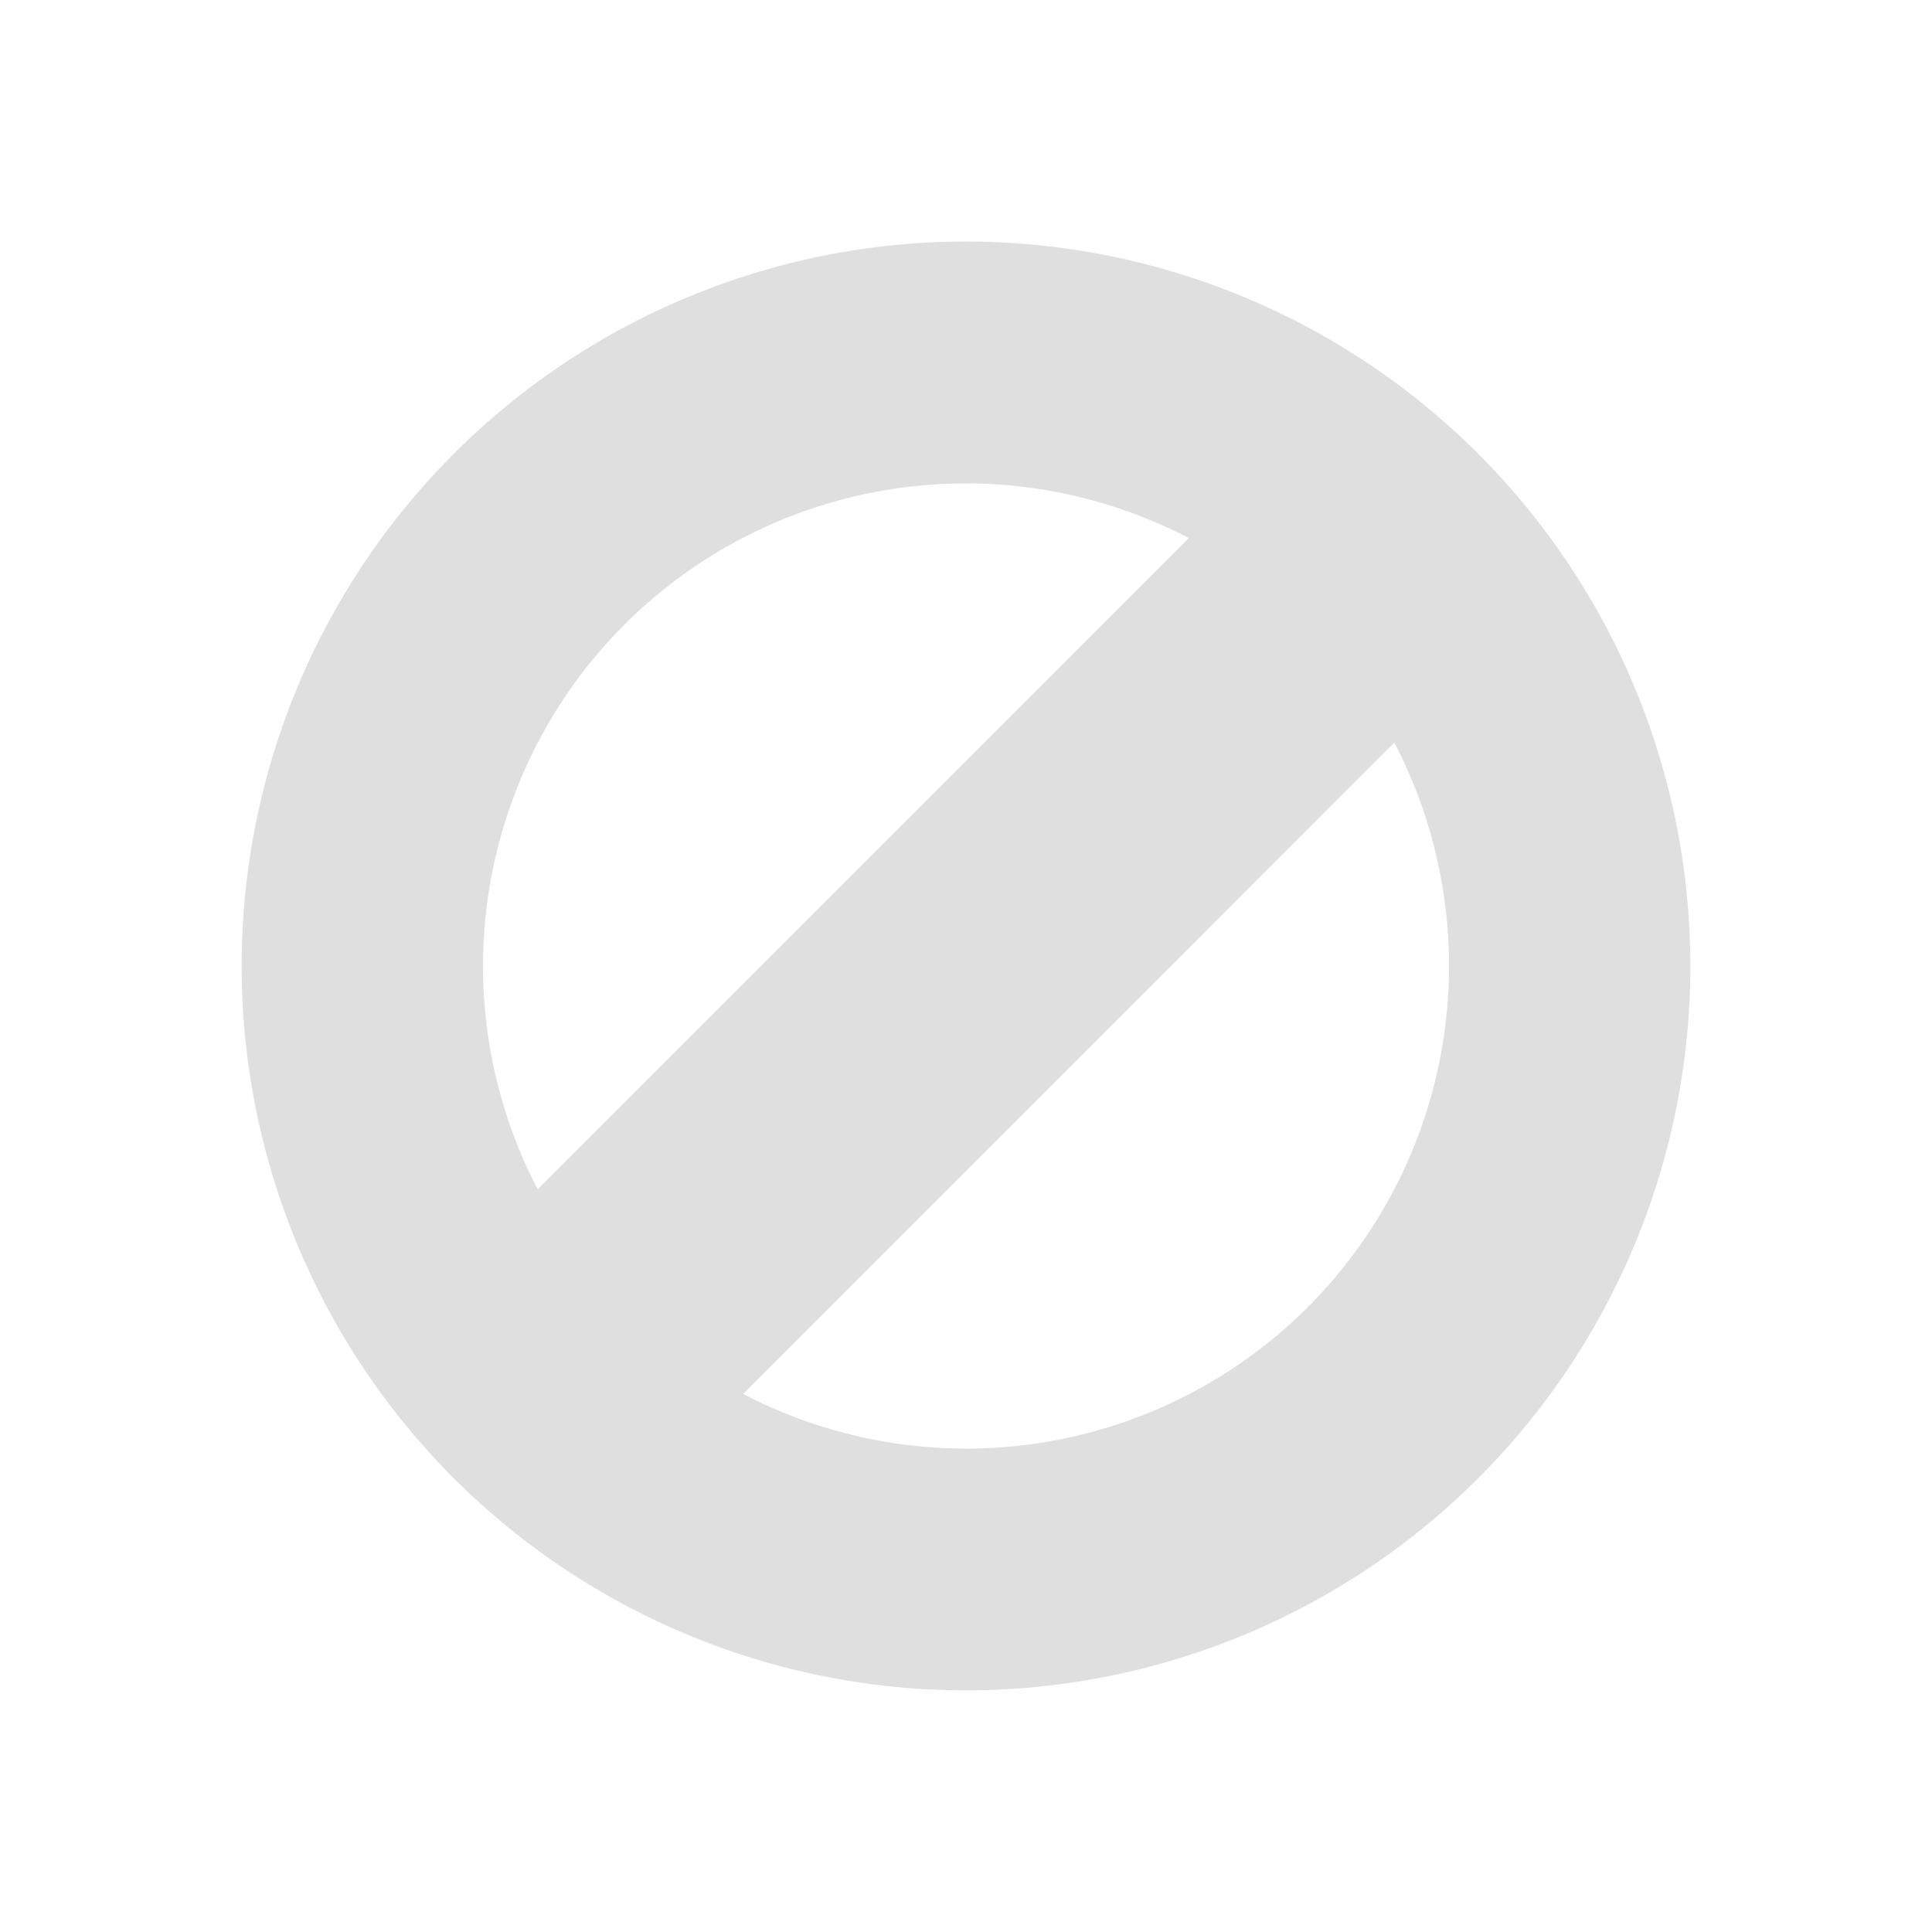 <svg xmlns="http://www.w3.org/2000/svg" xmlns:osb="http://www.openswatchbook.org/uri/2009/osb" style="enable-background:new" id="22-22-svg25" width="32" height="32" version="1.1">
 <defs id="22-22-defs4">
  <linearGradient id="22-22-linearGradient5606" osb:paint="solid">
   <stop id="22-22-stop5608" offset="0" style="stop-color:#000000"/>
  </linearGradient>
 </defs>
 <g id="22-22-edit-delete" transform="translate(32,10)">
  <rect style="opacity:0.001" id="22-22-rect6" width="22" height="22" x="0" y="0"/>
  <g id="22-22-layer12" transform="translate(-445,125.003)">
   <path style="fill:#dfdfdf" id="22-22-path8" d="m 461.657,-119.66 a 8,8 0 0 0 -11.314,0 8,8 0 0 0 0,11.314 8,8 0 0 0 11.314,0 8,8 0 0 0 0,-11.314 z m -1.224,3.345 a 5,5 0 0 1 -0.898,5.847 5,5 0 0 1 -5.843,0.894 z m -2.125,-2.117 -6.741,6.741 a 5,5 0 0 1 0.898,-5.847 5,5 0 0 1 5.843,-0.894 z"/>
  </g>
 </g>
 <g id="edit-delete">
  <rect id="rect822" width="32" height="32" x="0" y="0" style="opacity:0.001;stroke-width:1.455"/>
  <path id="path840" d="M 15.824 4.002 A 12 12 0 0 0 7.516 7.516 A 12 12 0 0 0 7.516 24.484 A 12 12 0 0 0 24.484 24.484 A 12 12 0 0 0 24.484 7.516 A 12 12 0 0 0 15.824 4.002 z M 16.119 8.008 A 8 8 0 0 1 19.691 8.912 L 8.906 19.699 A 8 8 0 0 1 10.344 10.344 A 8 8 0 0 1 16.119 8.008 z M 23.094 12.299 A 8 8 0 0 1 21.656 21.656 A 8 8 0 0 1 12.309 23.088 L 23.094 12.299 z" style="fill:#dfdfdf;stroke-width:1.5"/>
 </g>
</svg>
